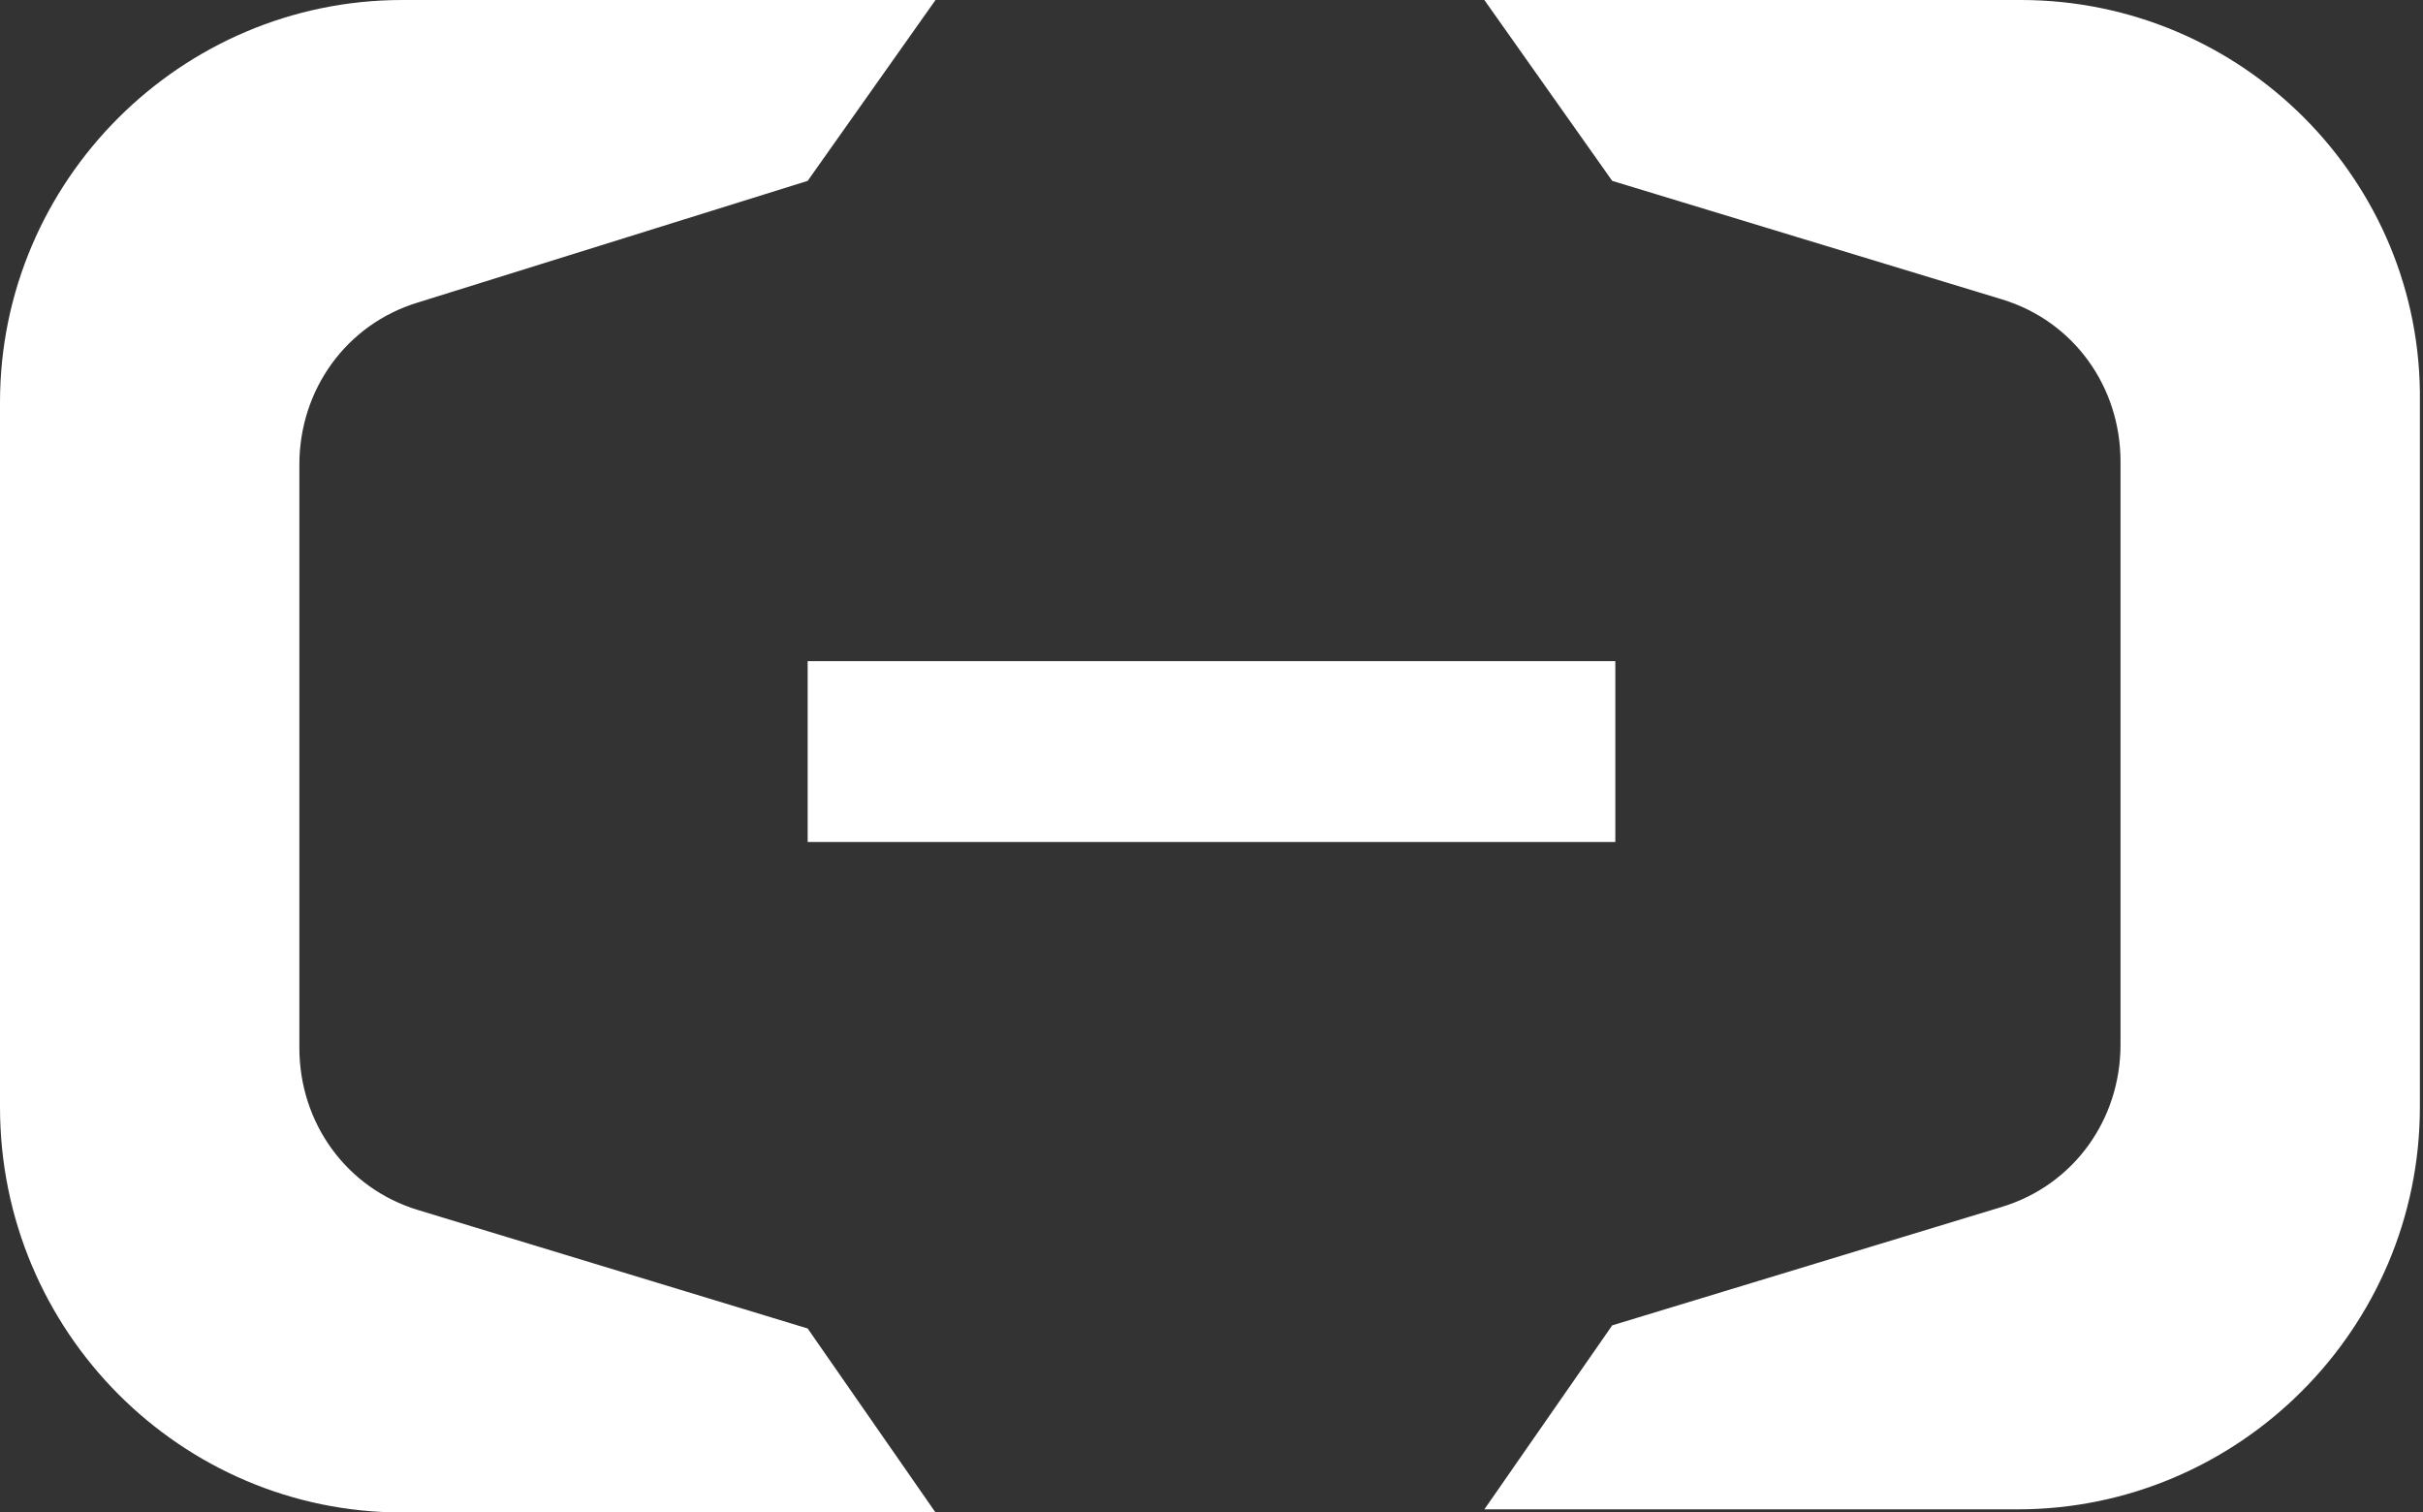 <svg version="1.1" id="Layer_1" xmlns="http://www.w3.org/2000/svg" xmlns:xlink="http://www.w3.org/1999/xlink" x="0px" y="0px"         viewBox="0 0 77.7 48.5" style="enable-background:new 0 0 77.7 48.5;" xml:space="preserve" width='77.7' height='48.5'><rect x="0" y="0" width="77.7" height="48.5" fill="#333333" stroke="none"/><style type="text/css">        .st0{fill:#FFFFFF;}</style><path class="st0" d="M25.9,21.2h25.9V27H25.9V21.2z"/><path class="st0" d="M64.8,0H47.6l4.1,5.8l12.5,3.8c2.3,0.7,3.8,2.8,3.8,5.2l0,0v18.7c0,2.4-1.5,4.5-3.8,5.2l-12.5,3.8l-4.1,5.9        h17.1c7.1,0,12.9-5.8,12.9-12.9V12.9C77.7,5.8,71.9,0,64.8,0L64.8,0z M12.9,0h17.1l-4.1,5.8L13.4,9.7c-2.3,0.7-3.8,2.8-3.8,5.2v18.7        c0,2.4,1.5,4.5,3.8,5.2l12.5,3.8l4.1,5.9H12.9C5.8,48.5,0,42.7,0,35.5l0,0V12.9C0,5.8,5.8,0,12.9,0C12.9,0,12.9,0,12.9,0L12.9,0z"/></svg>
